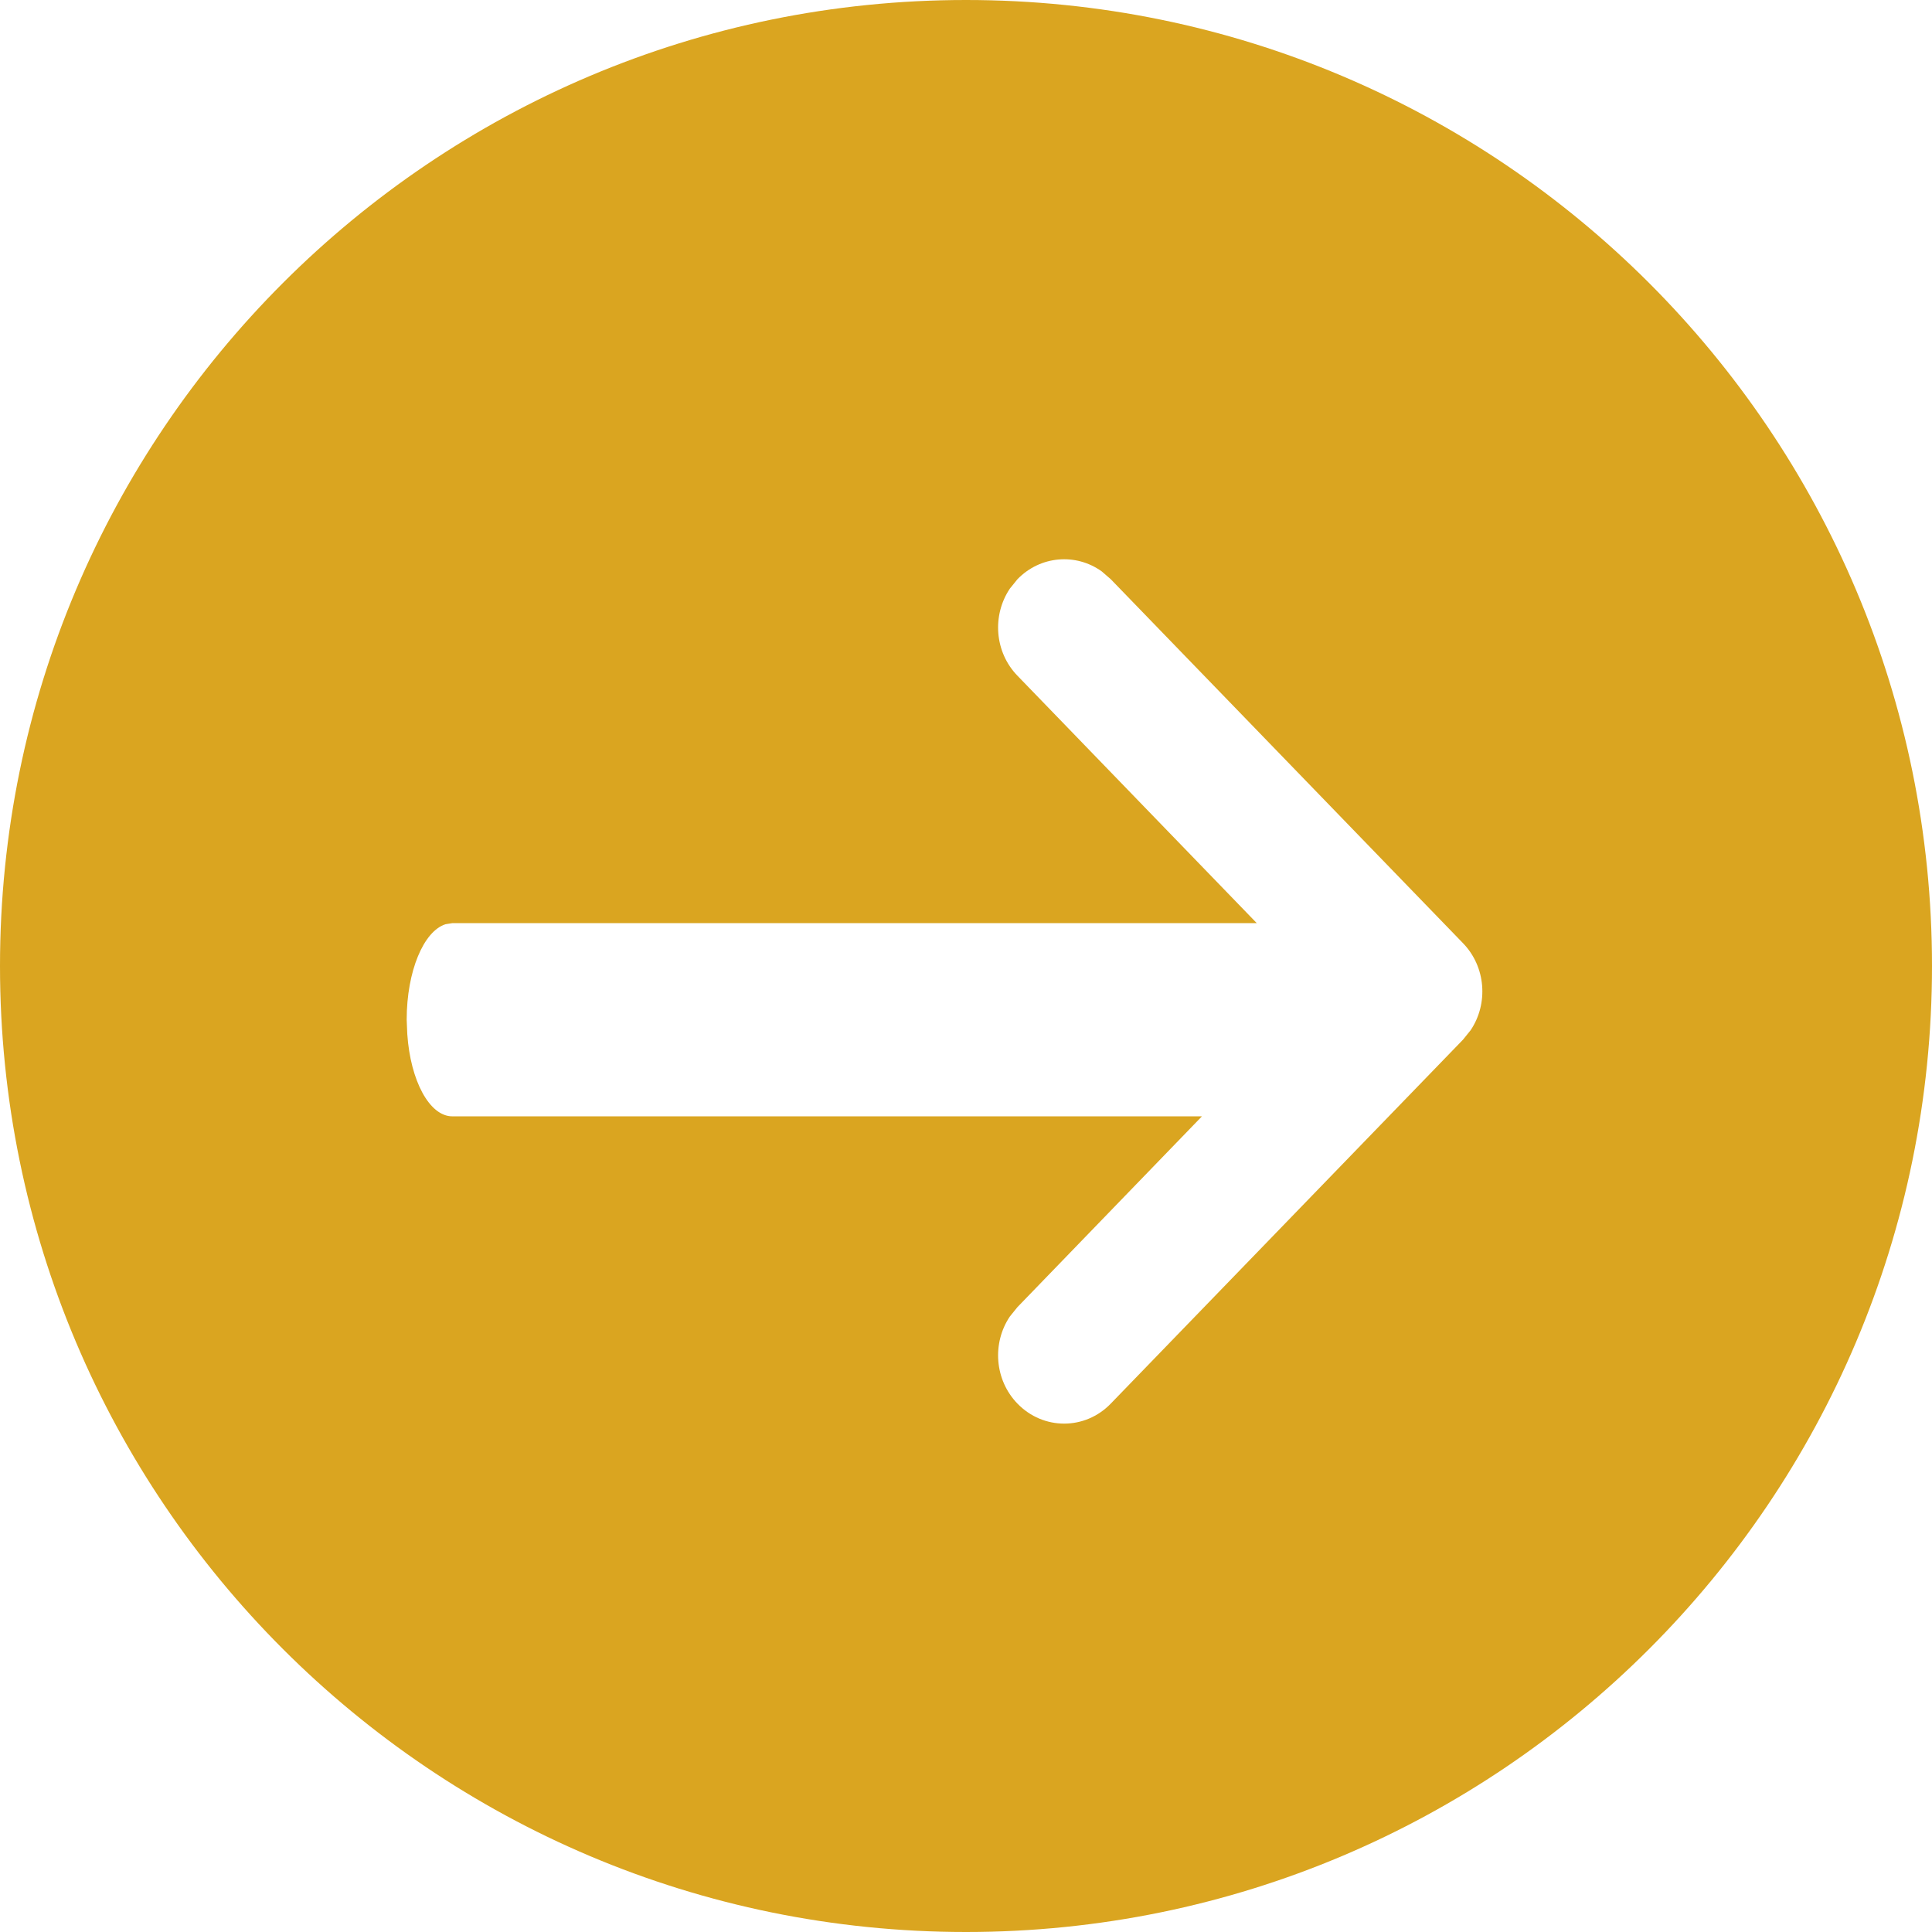 <?xml version="1.0" encoding="UTF-8"?>
<svg width="16px" height="16px" viewBox="0 0 16 16" version="1.1" xmlns="http://www.w3.org/2000/svg" xmlns:xlink="http://www.w3.org/1999/xlink">
    <!-- Generator: Sketch 64 (93537) - https://sketch.com -->
    <title>Combined Shape Copy 42</title>
    <desc>Created with Sketch.</desc>
    <g id="Page-1" stroke="none" stroke-width="1" fill="none" fill-rule="evenodd">
        <path d="M8,0 C12.418,0 16,3.582 16,8 C16,12.418 12.418,16 8,16 C3.582,16 0,12.418 0,8 C0,3.582 3.582,0 8,0 Z M9.124,4.732 C8.911,4.579 8.616,4.601 8.426,4.797 L8.426,4.797 L8.363,4.875 C8.215,5.096 8.236,5.4 8.426,5.596 L8.426,5.596 L10.408,7.645 L3.746,7.645 L3.69,7.654 C3.508,7.711 3.368,8.044 3.368,8.445 L3.368,8.445 L3.373,8.564 C3.399,8.949 3.556,9.245 3.746,9.245 L3.746,9.245 L9.954,9.245 L8.426,10.825 L8.363,10.903 C8.215,11.123 8.236,11.428 8.426,11.624 C8.64,11.845 8.986,11.845 9.199,11.624 L9.199,11.624 L12.116,8.61 L12.179,8.532 C12.327,8.312 12.306,8.007 12.116,7.811 L12.116,7.811 L9.199,4.797 Z" id="Combined-Shape-Copy-42" fill="#DAA520"></path>
    </g>
</svg>